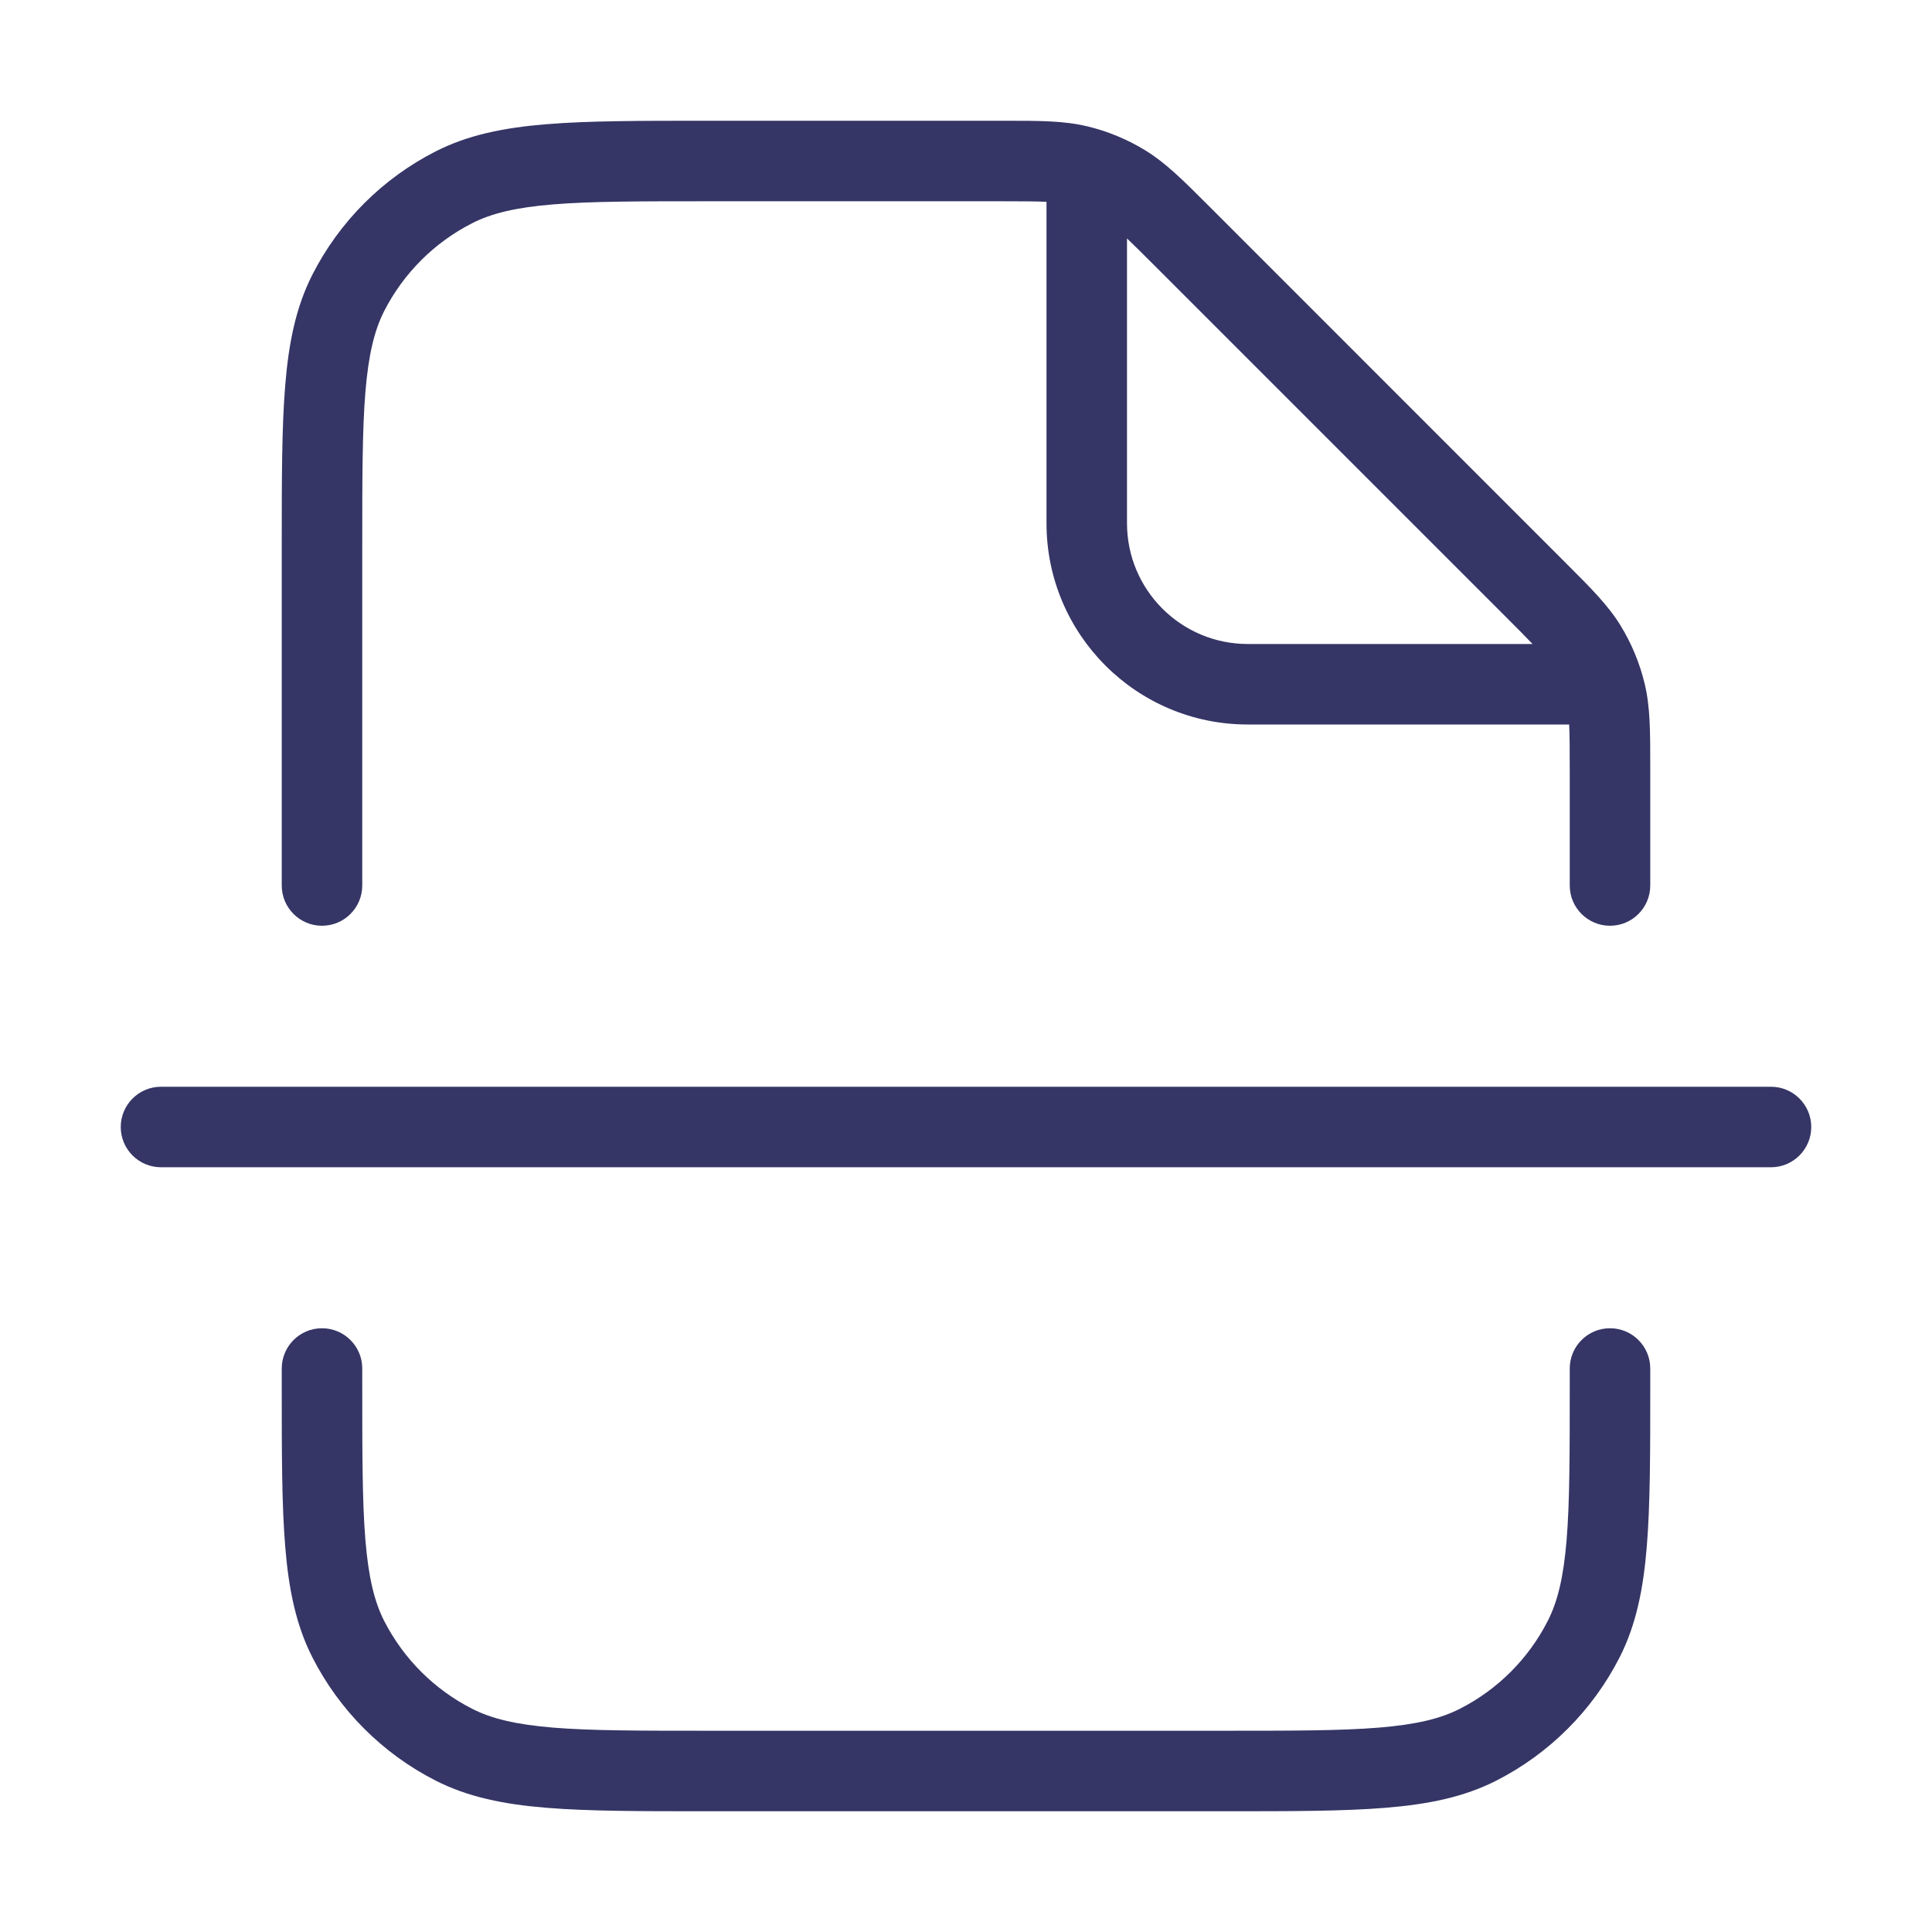 <svg width="24" height="24" viewBox="0 0 24 24" fill="none" xmlns="http://www.w3.org/2000/svg">
<path fill-rule="evenodd" clip-rule="evenodd" d="M12.425 2.5C12.694 2.5 12.87 2.501 13 2.507V6.5C13 7.881 14.119 9 15.5 9H19.493C19.499 9.13 19.5 9.306 19.5 9.575V11C19.5 11.276 19.724 11.5 20 11.5C20.276 11.5 20.5 11.276 20.5 11L20.5 9.519C20.5 9.084 20.5 8.783 20.431 8.495C20.37 8.24 20.269 7.996 20.132 7.772C19.977 7.519 19.764 7.307 19.457 7L15.001 2.543C14.694 2.236 14.481 2.024 14.228 1.868C14.004 1.731 13.76 1.63 13.505 1.569C13.216 1.5 12.916 1.5 12.482 1.5L8.778 1.5C7.957 1.5 7.31 1.5 6.789 1.543C6.258 1.586 5.814 1.676 5.411 1.881C4.752 2.217 4.217 2.752 3.881 3.411C3.676 3.814 3.586 4.258 3.543 4.789C3.5 5.31 3.5 5.957 3.5 6.778L3.5 11C3.5 11.276 3.724 11.5 4 11.5C4.276 11.5 4.5 11.276 4.5 11V6.8C4.5 5.952 4.5 5.346 4.539 4.87C4.578 4.401 4.651 4.104 4.772 3.865C5.012 3.395 5.395 3.012 5.865 2.773C6.104 2.651 6.401 2.578 6.87 2.539C7.346 2.5 7.952 2.5 8.8 2.5H12.425ZM18.709 7.666C18.852 7.809 18.957 7.915 19.038 8H15.5C14.672 8 14 7.328 14 6.5V2.962C14.085 3.043 14.191 3.148 14.334 3.291L18.709 7.666Z" fill="#353566"/>
<path d="M4 16.5C4.276 16.5 4.5 16.724 4.5 17V17.2C4.5 18.048 4.5 18.654 4.539 19.13C4.578 19.599 4.651 19.896 4.772 20.135C5.012 20.605 5.395 20.988 5.865 21.227C6.104 21.349 6.401 21.422 6.87 21.461C7.346 21.5 7.952 21.5 8.8 21.5H15.2C16.048 21.5 16.654 21.5 17.13 21.461C17.599 21.422 17.896 21.349 18.135 21.227C18.605 20.988 18.988 20.605 19.227 20.135C19.349 19.896 19.422 19.599 19.461 19.13C19.5 18.654 19.5 18.048 19.5 17.2V17C19.5 16.724 19.724 16.5 20 16.5C20.276 16.5 20.5 16.724 20.5 17V17.222C20.5 18.044 20.5 18.691 20.457 19.211C20.414 19.742 20.324 20.186 20.119 20.589C19.783 21.248 19.247 21.783 18.589 22.119C18.186 22.324 17.742 22.414 17.211 22.457C16.691 22.5 16.044 22.5 15.222 22.5H8.778C7.957 22.5 7.31 22.5 6.789 22.457C6.258 22.414 5.814 22.324 5.411 22.119C4.752 21.783 4.217 21.248 3.881 20.589C3.676 20.186 3.586 19.742 3.543 19.211C3.5 18.691 3.5 18.044 3.5 17.222L3.5 17C3.5 16.724 3.724 16.5 4 16.5Z" fill="#353566"/>
<path d="M2 13.5C1.724 13.5 1.5 13.724 1.5 14C1.5 14.276 1.724 14.5 2 14.5H22C22.276 14.5 22.5 14.276 22.5 14C22.5 13.724 22.276 13.5 22 13.5H2Z" fill="#353566"/>
</svg>

